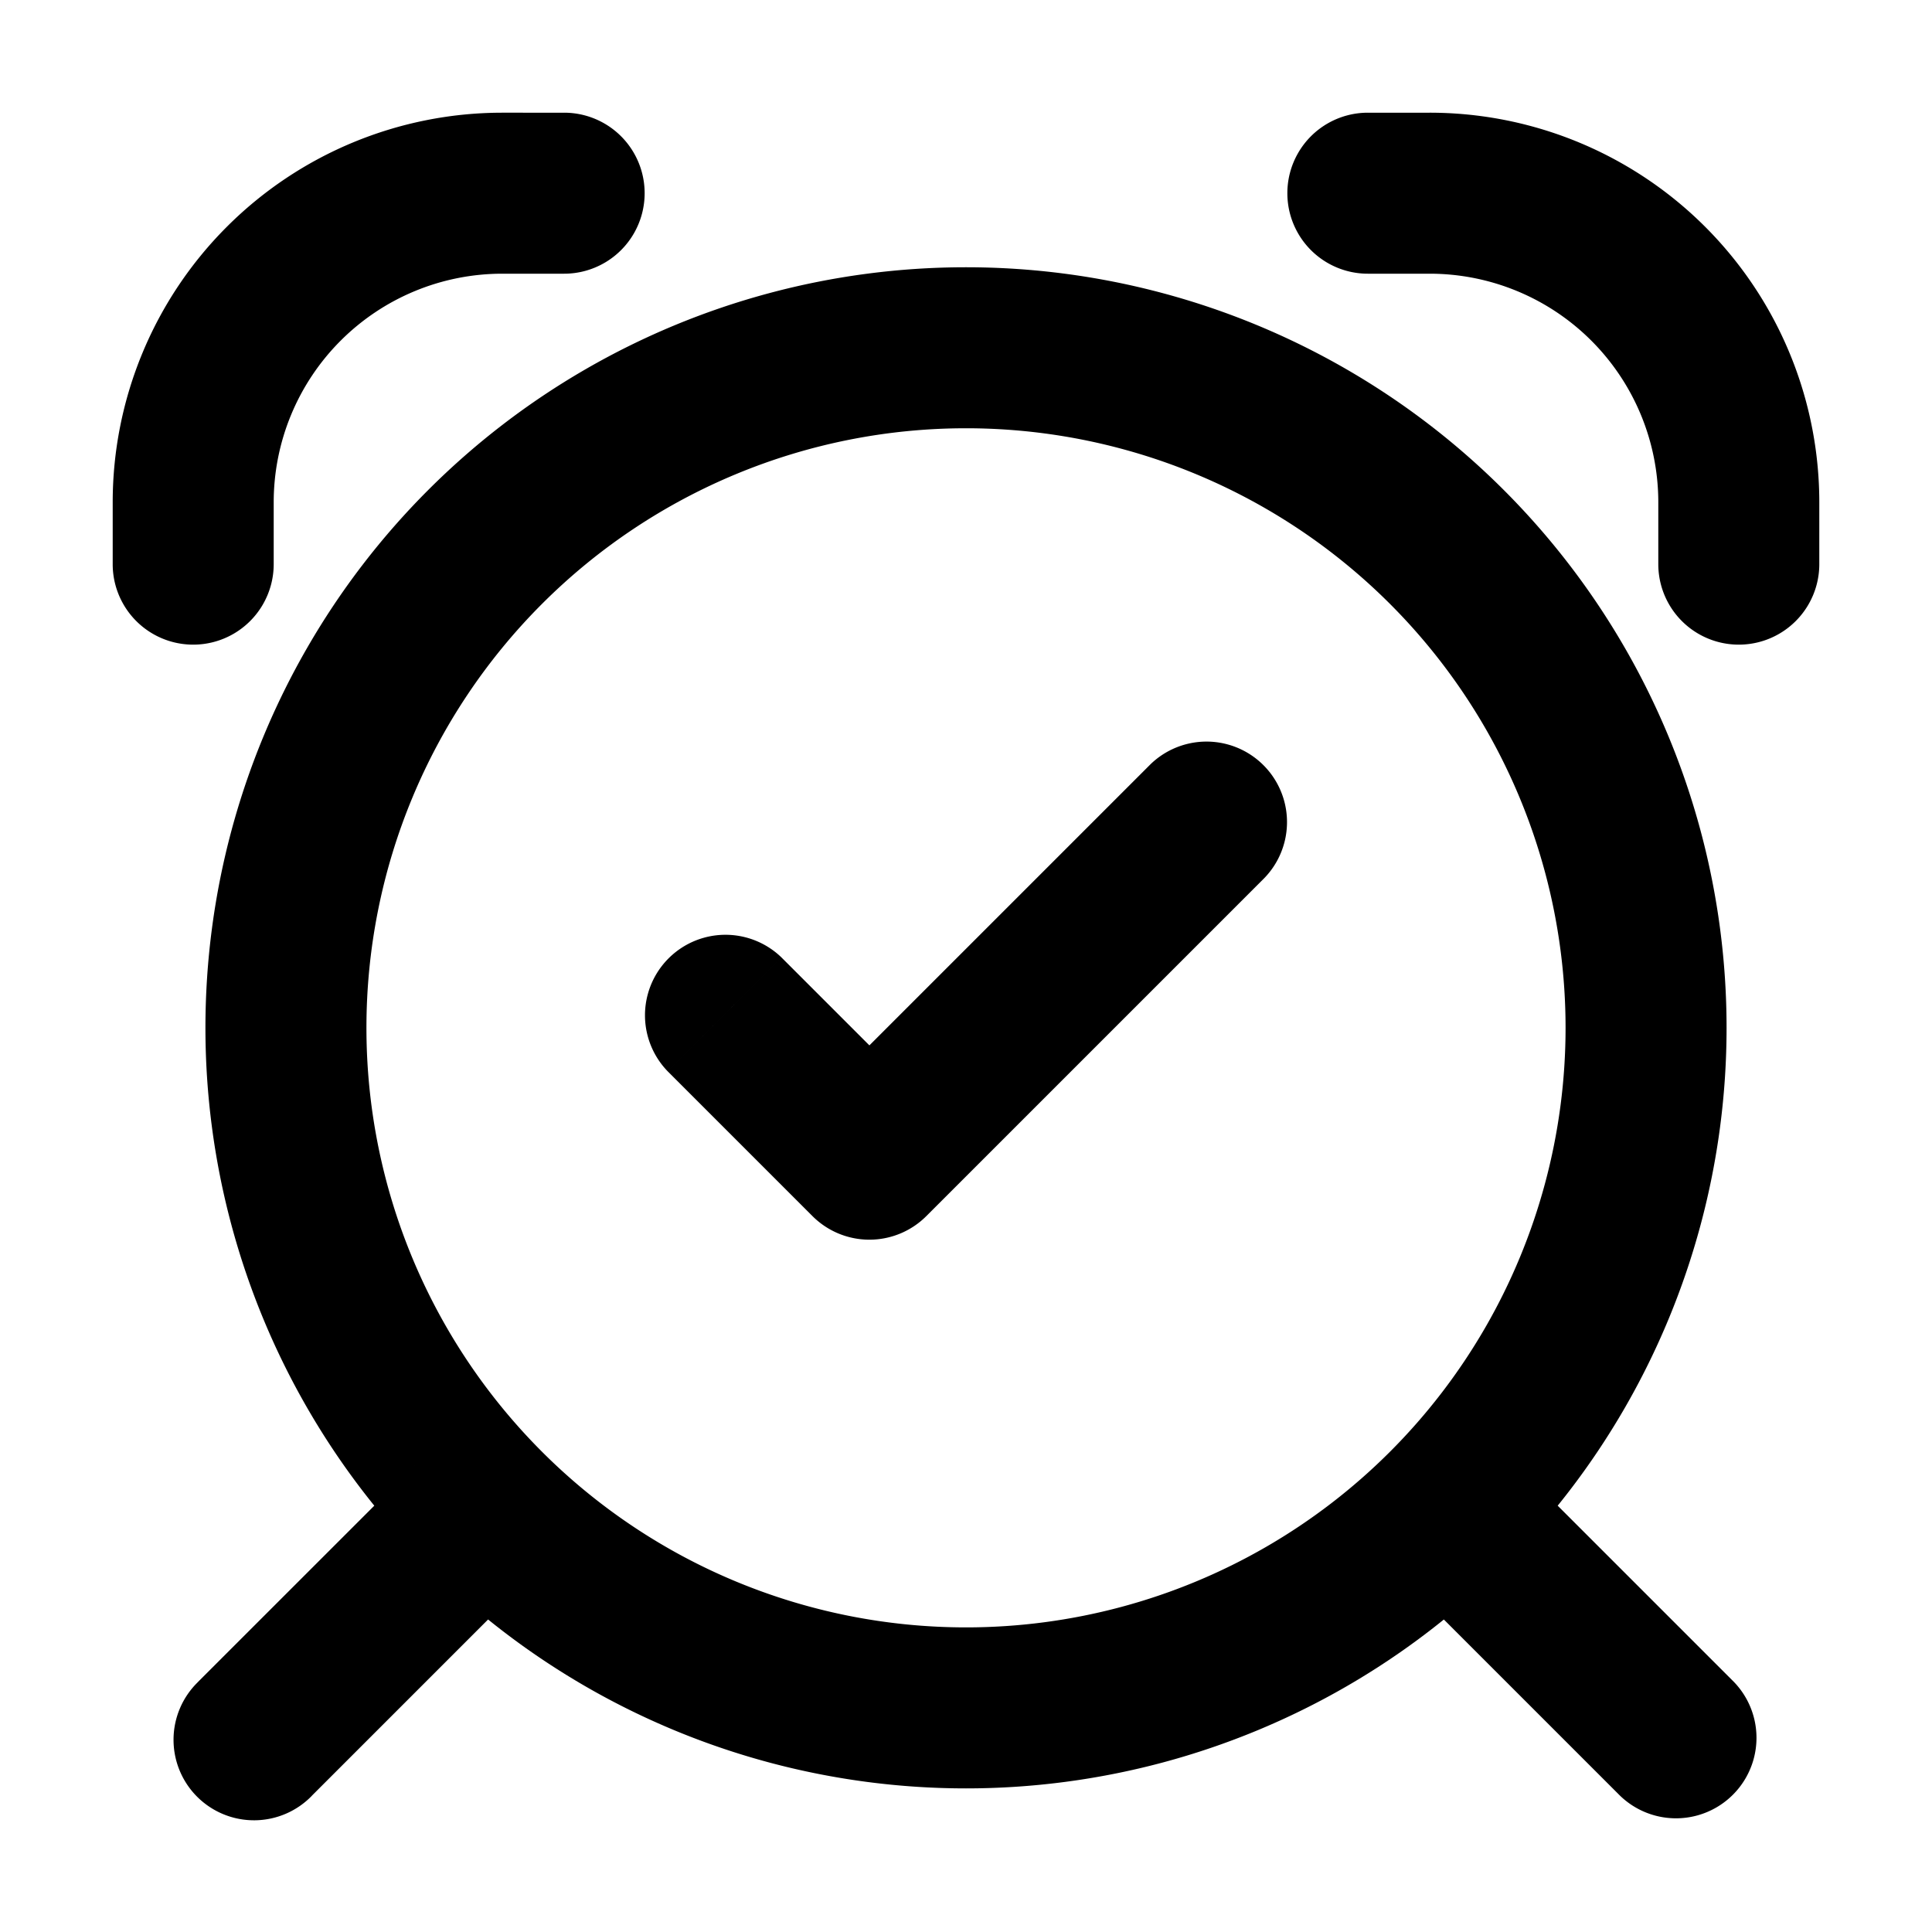 <svg xmlns="http://www.w3.org/2000/svg"
     fill="currentColor"
     viewBox="0 0 24 24">
    <path fill="#000"
          d="M1.4 7.008a1 1 0 1 0 2 0h-2ZM7.008 3.4a1 1 0 1 0 0-2v2Zm9.984-2a1 1 0 1 0 0 2v-2Zm.768 1v-1 1Zm3.84 3.84h-1 1Zm-1 .768a1 1 0 1 0 2 0h-2ZM6.563 19.619a1 1 0 1 0-1.414-1.414l1.414 1.414Zm-4.102 1.274a1 1 0 1 0 1.414 1.414l-1.414-1.414Zm17.664 1.414a1 1 0 0 0 1.414-1.414l-1.414 1.414Zm-1.274-4.102a1 1 0 0 0-1.414 1.414l1.414-1.414Zm-9.144-6.312a1 1 0 0 0-1.414 1.414l1.414-1.414ZM10.8 14.4l-.707.707a1 1 0 0 0 1.414 0L10.8 14.4Zm4.907-3.493a1 1 0 0 0-1.414-1.414l1.414 1.414ZM3.4 7.007V6.24h-2v.768h2ZM6.24 3.4h.768v-2H6.24v2ZM3.4 6.24A2.84 2.84 0 0 1 6.24 3.4v-2A4.84 4.84 0 0 0 1.4 6.24h2ZM16.992 3.4h.768v-2h-.768v2ZM20.6 6.24v.768h2V6.24h-2ZM17.76 3.4a2.84 2.84 0 0 1 2.84 2.84h2a4.84 4.84 0 0 0-4.84-4.84v2ZM5.149 18.205 2.46 20.893l1.414 1.414 2.688-2.688-1.414-1.414Zm16.39 2.688-2.688-2.688-1.414 1.414 2.688 2.688 1.414-1.414Zm-2.091-8.125A7.448 7.448 0 0 1 12 20.216v2a9.448 9.448 0 0 0 9.448-9.448h-2ZM12 20.216a7.448 7.448 0 0 1-7.448-7.448h-2A9.448 9.448 0 0 0 12 22.216v-2Zm-7.448-7.448A7.448 7.448 0 0 1 12 5.32v-2a9.448 9.448 0 0 0-9.448 9.448h2ZM12 5.32a7.448 7.448 0 0 1 7.448 7.448h2A9.448 9.448 0 0 0 12 3.32v2Zm-3.707 7.987 1.8 1.8 1.414-1.414-1.8-1.8-1.414 1.414Zm3.214 1.8 4.2-4.2-1.414-1.414-4.2 4.2 1.414 1.414Z" />
</svg>